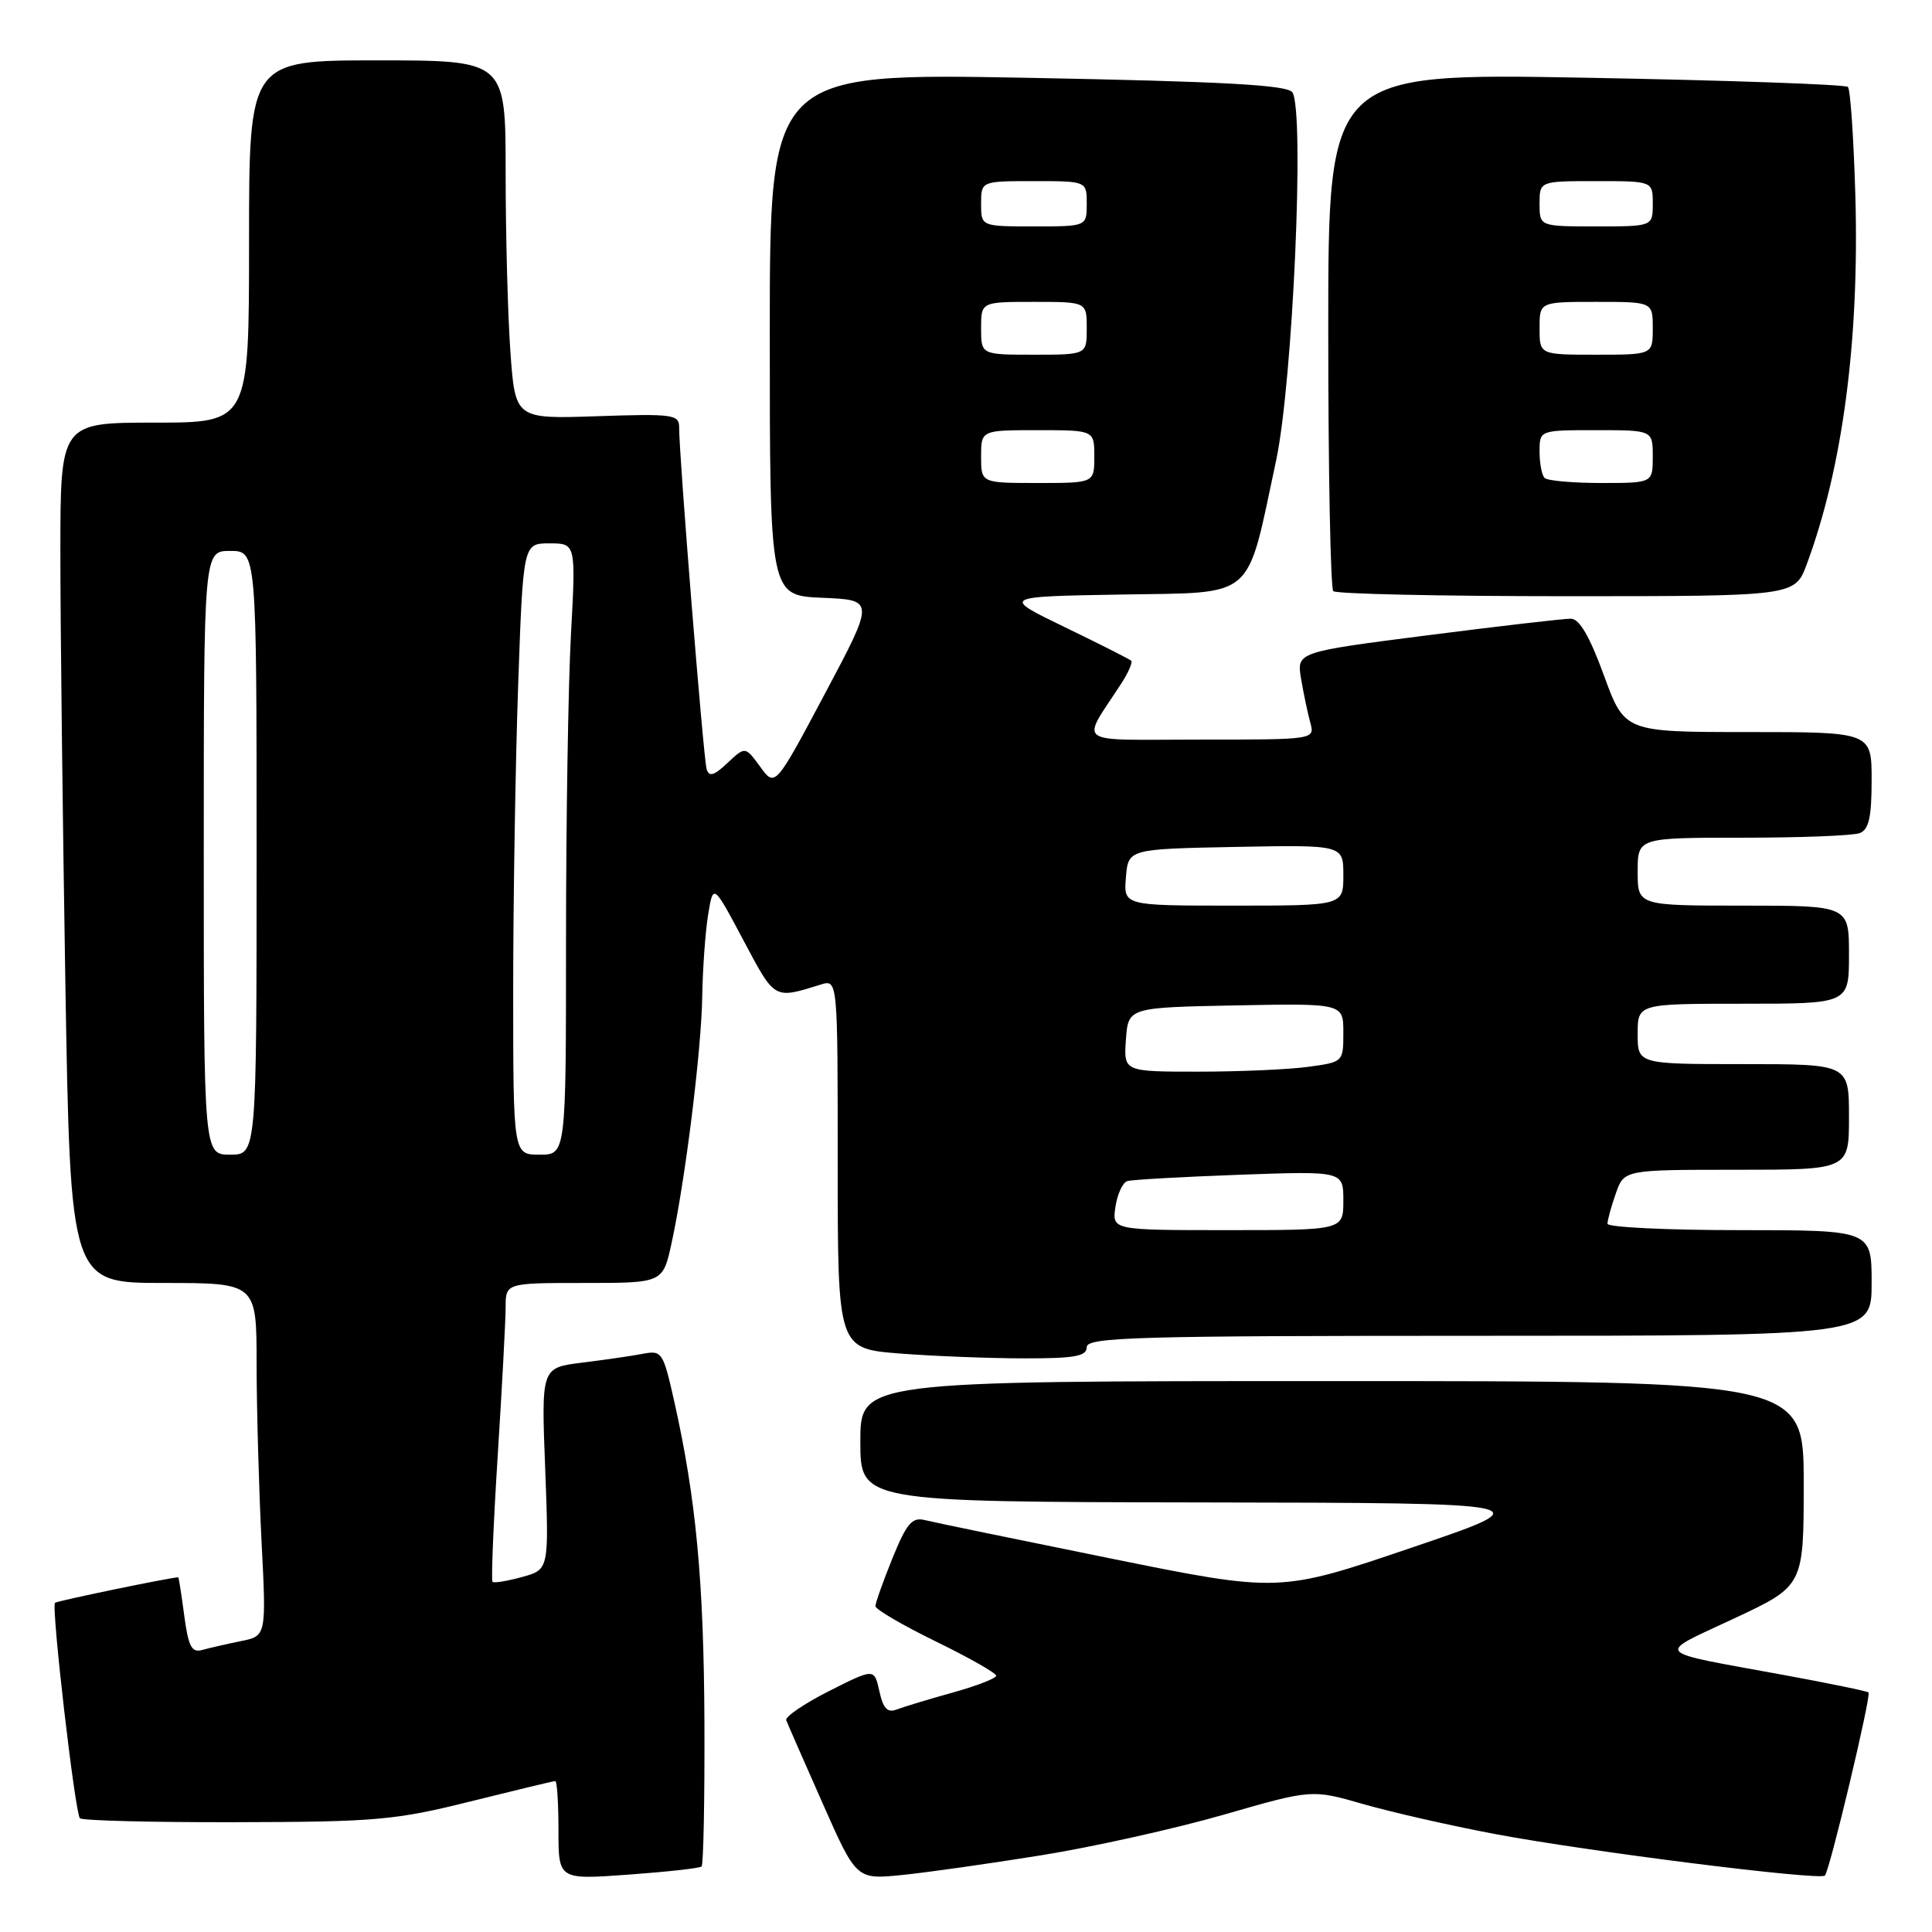 <?xml version="1.0" encoding="UTF-8" standalone="no"?>
<!DOCTYPE svg PUBLIC "-//W3C//DTD SVG 1.1//EN" "http://www.w3.org/Graphics/SVG/1.1/DTD/svg11.dtd" >
<svg xmlns="http://www.w3.org/2000/svg" xmlns:xlink="http://www.w3.org/1999/xlink" version="1.1" viewBox="0 0 256 256">
 <g >
 <path fill="currentColor"
d=" M 92.96 247.32 C 93.21 247.10 93.38 238.50 93.34 228.21 C 93.26 209.53 92.23 198.55 89.34 185.69 C 87.87 179.14 87.71 178.90 85.16 179.39 C 83.70 179.67 80.08 180.19 77.11 180.56 C 71.72 181.23 71.72 181.23 72.24 194.60 C 72.75 207.98 72.75 207.98 69.18 208.96 C 67.22 209.50 65.46 209.79 65.26 209.60 C 65.07 209.40 65.38 201.88 65.95 192.87 C 66.52 183.87 66.99 175.04 67.00 173.25 C 67.00 170.00 67.00 170.00 77.42 170.00 C 87.83 170.00 87.83 170.00 88.98 164.75 C 90.80 156.43 92.95 139.10 93.05 132.00 C 93.11 128.43 93.45 123.60 93.82 121.27 C 94.50 117.05 94.50 117.05 98.50 124.58 C 102.71 132.51 102.51 132.40 108.75 130.46 C 111.00 129.77 111.00 129.77 111.00 154.24 C 111.00 178.70 111.00 178.70 119.25 179.35 C 123.79 179.70 131.21 179.99 135.75 179.99 C 142.42 180.00 144.00 179.71 144.00 178.50 C 144.00 177.19 150.44 177.00 196.00 177.00 C 248.00 177.00 248.00 177.00 248.00 170.00 C 248.00 163.00 248.00 163.00 230.50 163.00 C 220.88 163.00 213.00 162.62 213.00 162.15 C 213.00 161.68 213.49 159.88 214.10 158.15 C 215.20 155.00 215.20 155.00 230.10 155.00 C 245.00 155.00 245.00 155.00 245.00 148.00 C 245.00 141.00 245.00 141.00 231.00 141.00 C 217.00 141.00 217.00 141.00 217.00 137.00 C 217.00 133.00 217.00 133.00 231.00 133.00 C 245.00 133.00 245.00 133.00 245.00 126.50 C 245.00 120.00 245.00 120.00 231.00 120.00 C 217.00 120.00 217.00 120.00 217.00 115.50 C 217.00 111.00 217.00 111.00 230.92 111.00 C 238.57 111.00 245.55 110.73 246.42 110.39 C 247.63 109.93 248.00 108.30 248.00 103.39 C 248.00 97.00 248.00 97.00 231.63 97.00 C 215.27 97.00 215.27 97.00 212.53 89.50 C 210.65 84.34 209.28 81.99 208.15 81.98 C 207.24 81.97 198.69 82.96 189.15 84.18 C 171.81 86.40 171.81 86.40 172.40 89.95 C 172.73 91.90 173.28 94.51 173.62 95.75 C 174.23 98.00 174.23 98.00 159.00 98.00 C 141.97 98.00 143.19 98.89 148.64 90.47 C 149.53 89.08 150.10 87.76 149.89 87.55 C 149.67 87.34 145.72 85.34 141.11 83.11 C 132.71 79.05 132.71 79.05 148.51 78.78 C 166.61 78.46 165.07 79.78 169.09 61.03 C 171.31 50.64 172.90 14.62 171.24 12.23 C 170.56 11.26 162.15 10.80 136.18 10.31 C 102.00 9.68 102.00 9.68 102.00 44.29 C 102.00 78.91 102.00 78.91 108.95 79.21 C 115.91 79.50 115.91 79.50 109.31 91.91 C 102.71 104.32 102.71 104.32 100.73 101.60 C 98.75 98.89 98.75 98.89 96.40 101.09 C 94.60 102.79 93.95 102.98 93.63 101.90 C 93.21 100.51 89.97 60.22 89.99 56.64 C 90.00 54.92 89.20 54.81 79.13 55.15 C 68.27 55.52 68.27 55.52 67.63 46.61 C 67.28 41.70 67.00 31.01 67.00 22.85 C 67.00 8.00 67.00 8.00 50.00 8.00 C 33.00 8.00 33.00 8.00 33.00 32.00 C 33.00 56.00 33.00 56.00 20.50 56.00 C 8.00 56.00 8.00 56.00 8.00 73.25 C 8.00 82.74 8.30 108.39 8.66 130.25 C 9.33 170.00 9.33 170.00 21.66 170.00 C 34.00 170.00 34.00 170.00 34.00 180.75 C 34.01 186.66 34.30 197.19 34.65 204.14 C 35.30 216.78 35.30 216.78 31.90 217.46 C 30.03 217.84 27.73 218.37 26.79 218.63 C 25.40 219.02 24.96 218.18 24.41 214.05 C 24.04 211.27 23.69 209.00 23.62 209.00 C 22.68 209.00 7.54 212.13 7.29 212.38 C 6.77 212.89 9.94 240.27 10.59 240.93 C 10.91 241.24 20.24 241.48 31.33 241.45 C 49.81 241.41 52.41 241.18 62.33 238.70 C 68.29 237.22 73.35 236.00 73.58 236.00 C 73.81 236.00 74.00 238.94 74.00 242.54 C 74.00 249.07 74.00 249.07 83.25 248.40 C 88.34 248.03 92.71 247.55 92.96 247.32 Z  M 138.00 245.83 C 144.88 244.72 155.75 242.30 162.17 240.45 C 173.83 237.09 173.83 237.09 180.67 239.06 C 184.43 240.14 192.22 241.91 198.00 243.00 C 210.27 245.32 241.12 249.21 241.81 248.52 C 242.44 247.89 247.98 224.64 247.59 224.26 C 247.42 224.09 242.38 223.05 236.39 221.95 C 218.68 218.70 219.28 219.38 229.75 214.47 C 239.00 210.14 239.00 210.14 239.00 196.57 C 239.00 183.00 239.00 183.00 176.50 183.00 C 114.00 183.00 114.00 183.00 114.00 191.00 C 114.00 199.00 114.00 199.00 159.25 199.08 C 204.50 199.15 204.50 199.15 187.00 205.09 C 169.50 211.03 169.50 211.03 147.00 206.47 C 134.62 203.96 123.60 201.69 122.50 201.41 C 120.85 201.01 120.11 201.90 118.25 206.49 C 117.01 209.54 116.00 212.40 116.00 212.82 C 116.00 213.25 119.60 215.35 124.00 217.50 C 128.40 219.65 132.00 221.69 132.00 222.04 C 132.00 222.39 129.41 223.39 126.25 224.27 C 123.09 225.15 119.76 226.16 118.84 226.51 C 117.59 226.99 117.03 226.40 116.52 224.09 C 115.85 221.05 115.85 221.05 109.86 224.07 C 106.56 225.74 104.01 227.48 104.18 227.94 C 104.36 228.41 106.52 233.35 108.99 238.92 C 113.47 249.05 113.47 249.05 119.49 248.45 C 122.79 248.12 131.12 246.94 138.00 245.83 Z  M 239.41 74.75 C 244.15 61.97 246.37 45.18 245.85 26.13 C 245.63 18.43 245.19 11.86 244.86 11.52 C 244.52 11.19 228.89 10.64 210.13 10.30 C 176.00 9.68 176.00 9.68 176.00 43.67 C 176.00 62.37 176.30 77.97 176.67 78.33 C 177.03 78.70 190.95 79.00 207.58 79.00 C 237.83 79.00 237.83 79.00 239.41 74.75 Z  M 147.80 159.92 C 148.05 158.23 148.76 156.69 149.38 156.50 C 149.99 156.31 156.69 155.94 164.25 155.66 C 178.00 155.17 178.00 155.17 178.00 159.08 C 178.00 163.00 178.00 163.00 162.67 163.00 C 147.35 163.00 147.35 163.00 147.80 159.92 Z  M 27.00 113.00 C 27.00 73.00 27.00 73.00 30.50 73.00 C 34.00 73.00 34.00 73.00 34.00 113.00 C 34.00 153.00 34.00 153.00 30.50 153.00 C 27.00 153.00 27.00 153.00 27.00 113.00 Z  M 68.00 131.25 C 68.00 119.29 68.30 101.06 68.66 90.75 C 69.32 72.00 69.32 72.00 72.81 72.00 C 76.31 72.00 76.31 72.00 75.65 84.16 C 75.29 90.84 75.00 109.07 75.00 124.66 C 75.00 153.00 75.00 153.00 71.50 153.00 C 68.00 153.00 68.00 153.00 68.00 131.25 Z  M 149.19 137.75 C 149.50 133.50 149.50 133.50 163.75 133.22 C 178.00 132.95 178.00 132.95 178.00 136.84 C 178.00 140.71 177.98 140.73 173.36 141.36 C 170.81 141.71 164.26 142.00 158.80 142.00 C 148.89 142.00 148.89 142.00 149.19 137.75 Z  M 149.19 116.25 C 149.50 112.50 149.50 112.50 163.75 112.22 C 178.00 111.95 178.00 111.95 178.00 115.97 C 178.00 120.00 178.00 120.00 163.44 120.00 C 148.88 120.00 148.88 120.00 149.19 116.25 Z  M 130.00 60.50 C 130.00 57.00 130.00 57.00 137.50 57.00 C 145.00 57.00 145.00 57.00 145.00 60.50 C 145.00 64.00 145.00 64.00 137.50 64.00 C 130.00 64.00 130.00 64.00 130.00 60.50 Z  M 130.00 43.50 C 130.00 40.00 130.00 40.00 137.00 40.00 C 144.00 40.00 144.00 40.00 144.00 43.50 C 144.00 47.00 144.00 47.00 137.00 47.00 C 130.00 47.00 130.00 47.00 130.00 43.50 Z  M 130.00 27.00 C 130.00 24.00 130.00 24.00 137.00 24.00 C 144.00 24.00 144.00 24.00 144.00 27.00 C 144.00 30.00 144.00 30.00 137.00 30.00 C 130.00 30.00 130.00 30.00 130.00 27.00 Z  M 204.67 63.33 C 204.30 62.97 204.00 61.39 204.00 59.83 C 204.00 57.00 204.00 57.00 211.50 57.00 C 219.00 57.00 219.00 57.00 219.00 60.50 C 219.00 64.00 219.00 64.00 212.17 64.00 C 208.41 64.00 205.03 63.70 204.67 63.33 Z  M 204.00 43.50 C 204.00 40.00 204.00 40.00 211.50 40.00 C 219.00 40.00 219.00 40.00 219.00 43.50 C 219.00 47.00 219.00 47.00 211.50 47.00 C 204.00 47.00 204.00 47.00 204.00 43.50 Z  M 204.00 27.00 C 204.00 24.00 204.00 24.00 211.50 24.00 C 219.00 24.00 219.00 24.00 219.00 27.00 C 219.00 30.00 219.00 30.00 211.50 30.00 C 204.00 30.00 204.00 30.00 204.00 27.00 Z "/>
</g>
</svg>